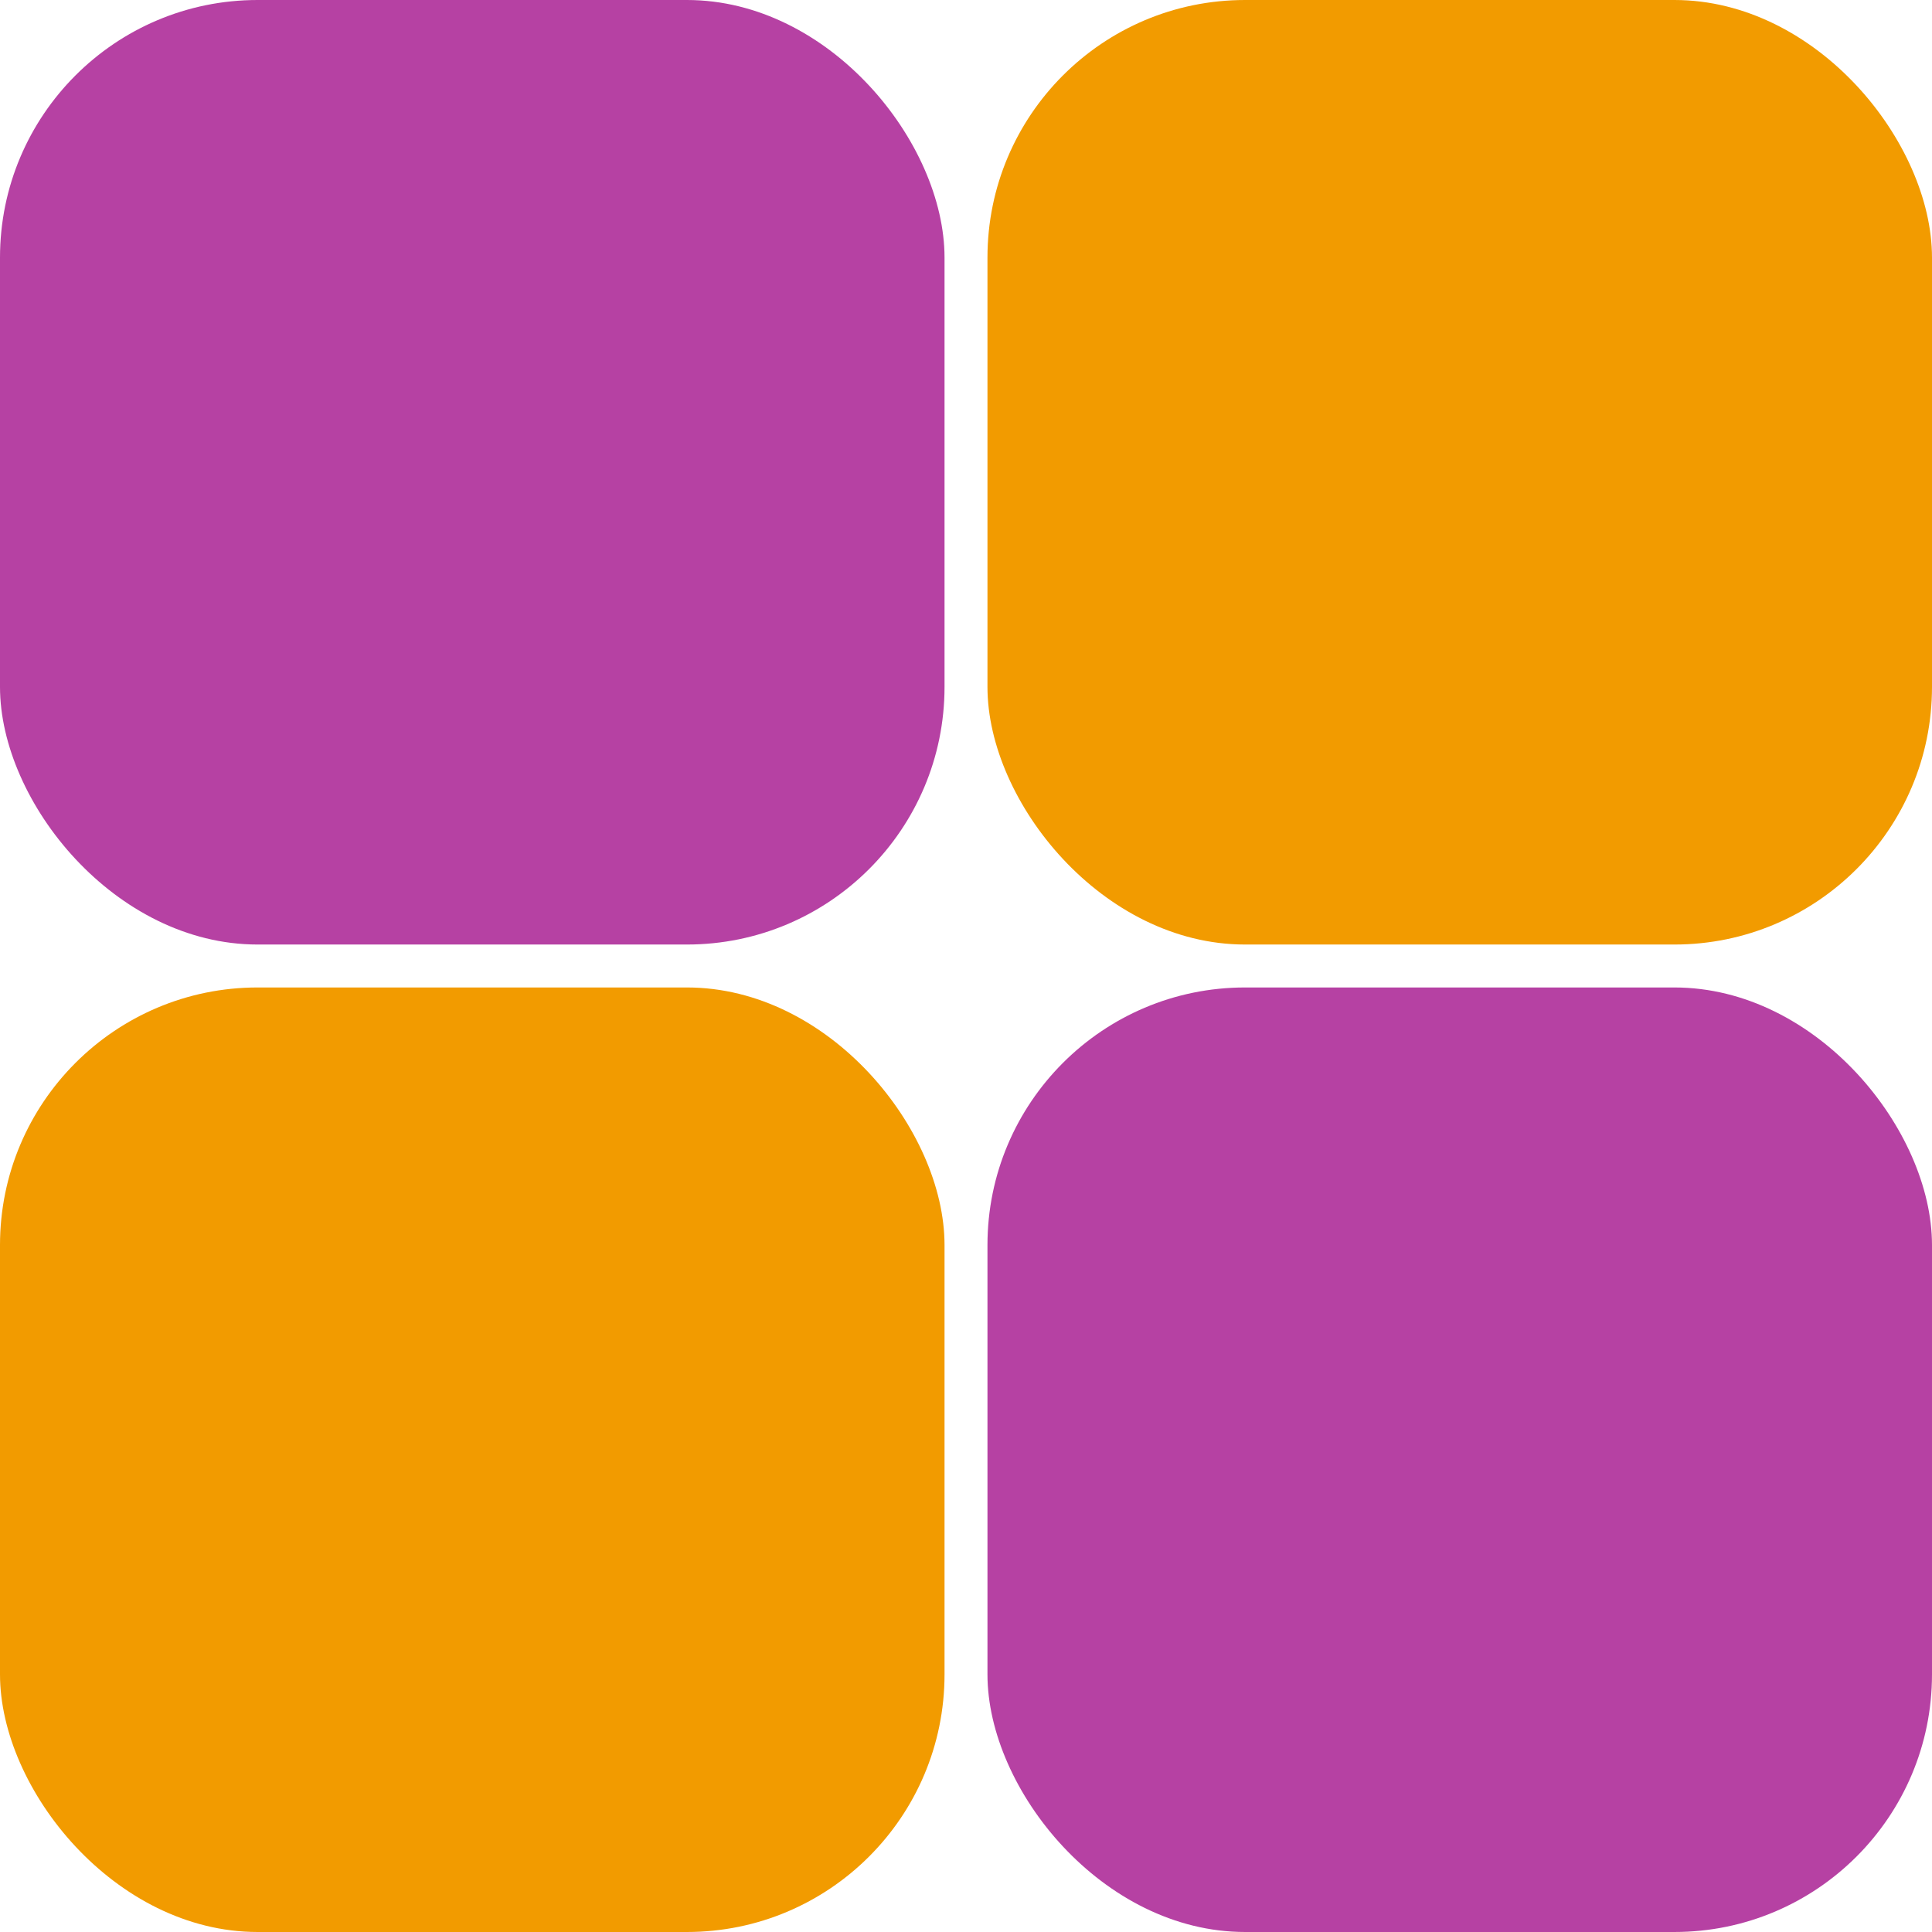 <svg height="450" width="450" xmlns="http://www.w3.org/2000/svg"><rect fill="#b641a3" height="220" rx="60" width="220"/><rect fill="#f29b00" height="220" rx="60" width="220" y="230"/><rect fill="#f29b00" height="220" rx="60" width="220" x="230"/><rect fill="#b641a3" height="220" rx="60" width="220" x="230" y="230"/></svg>